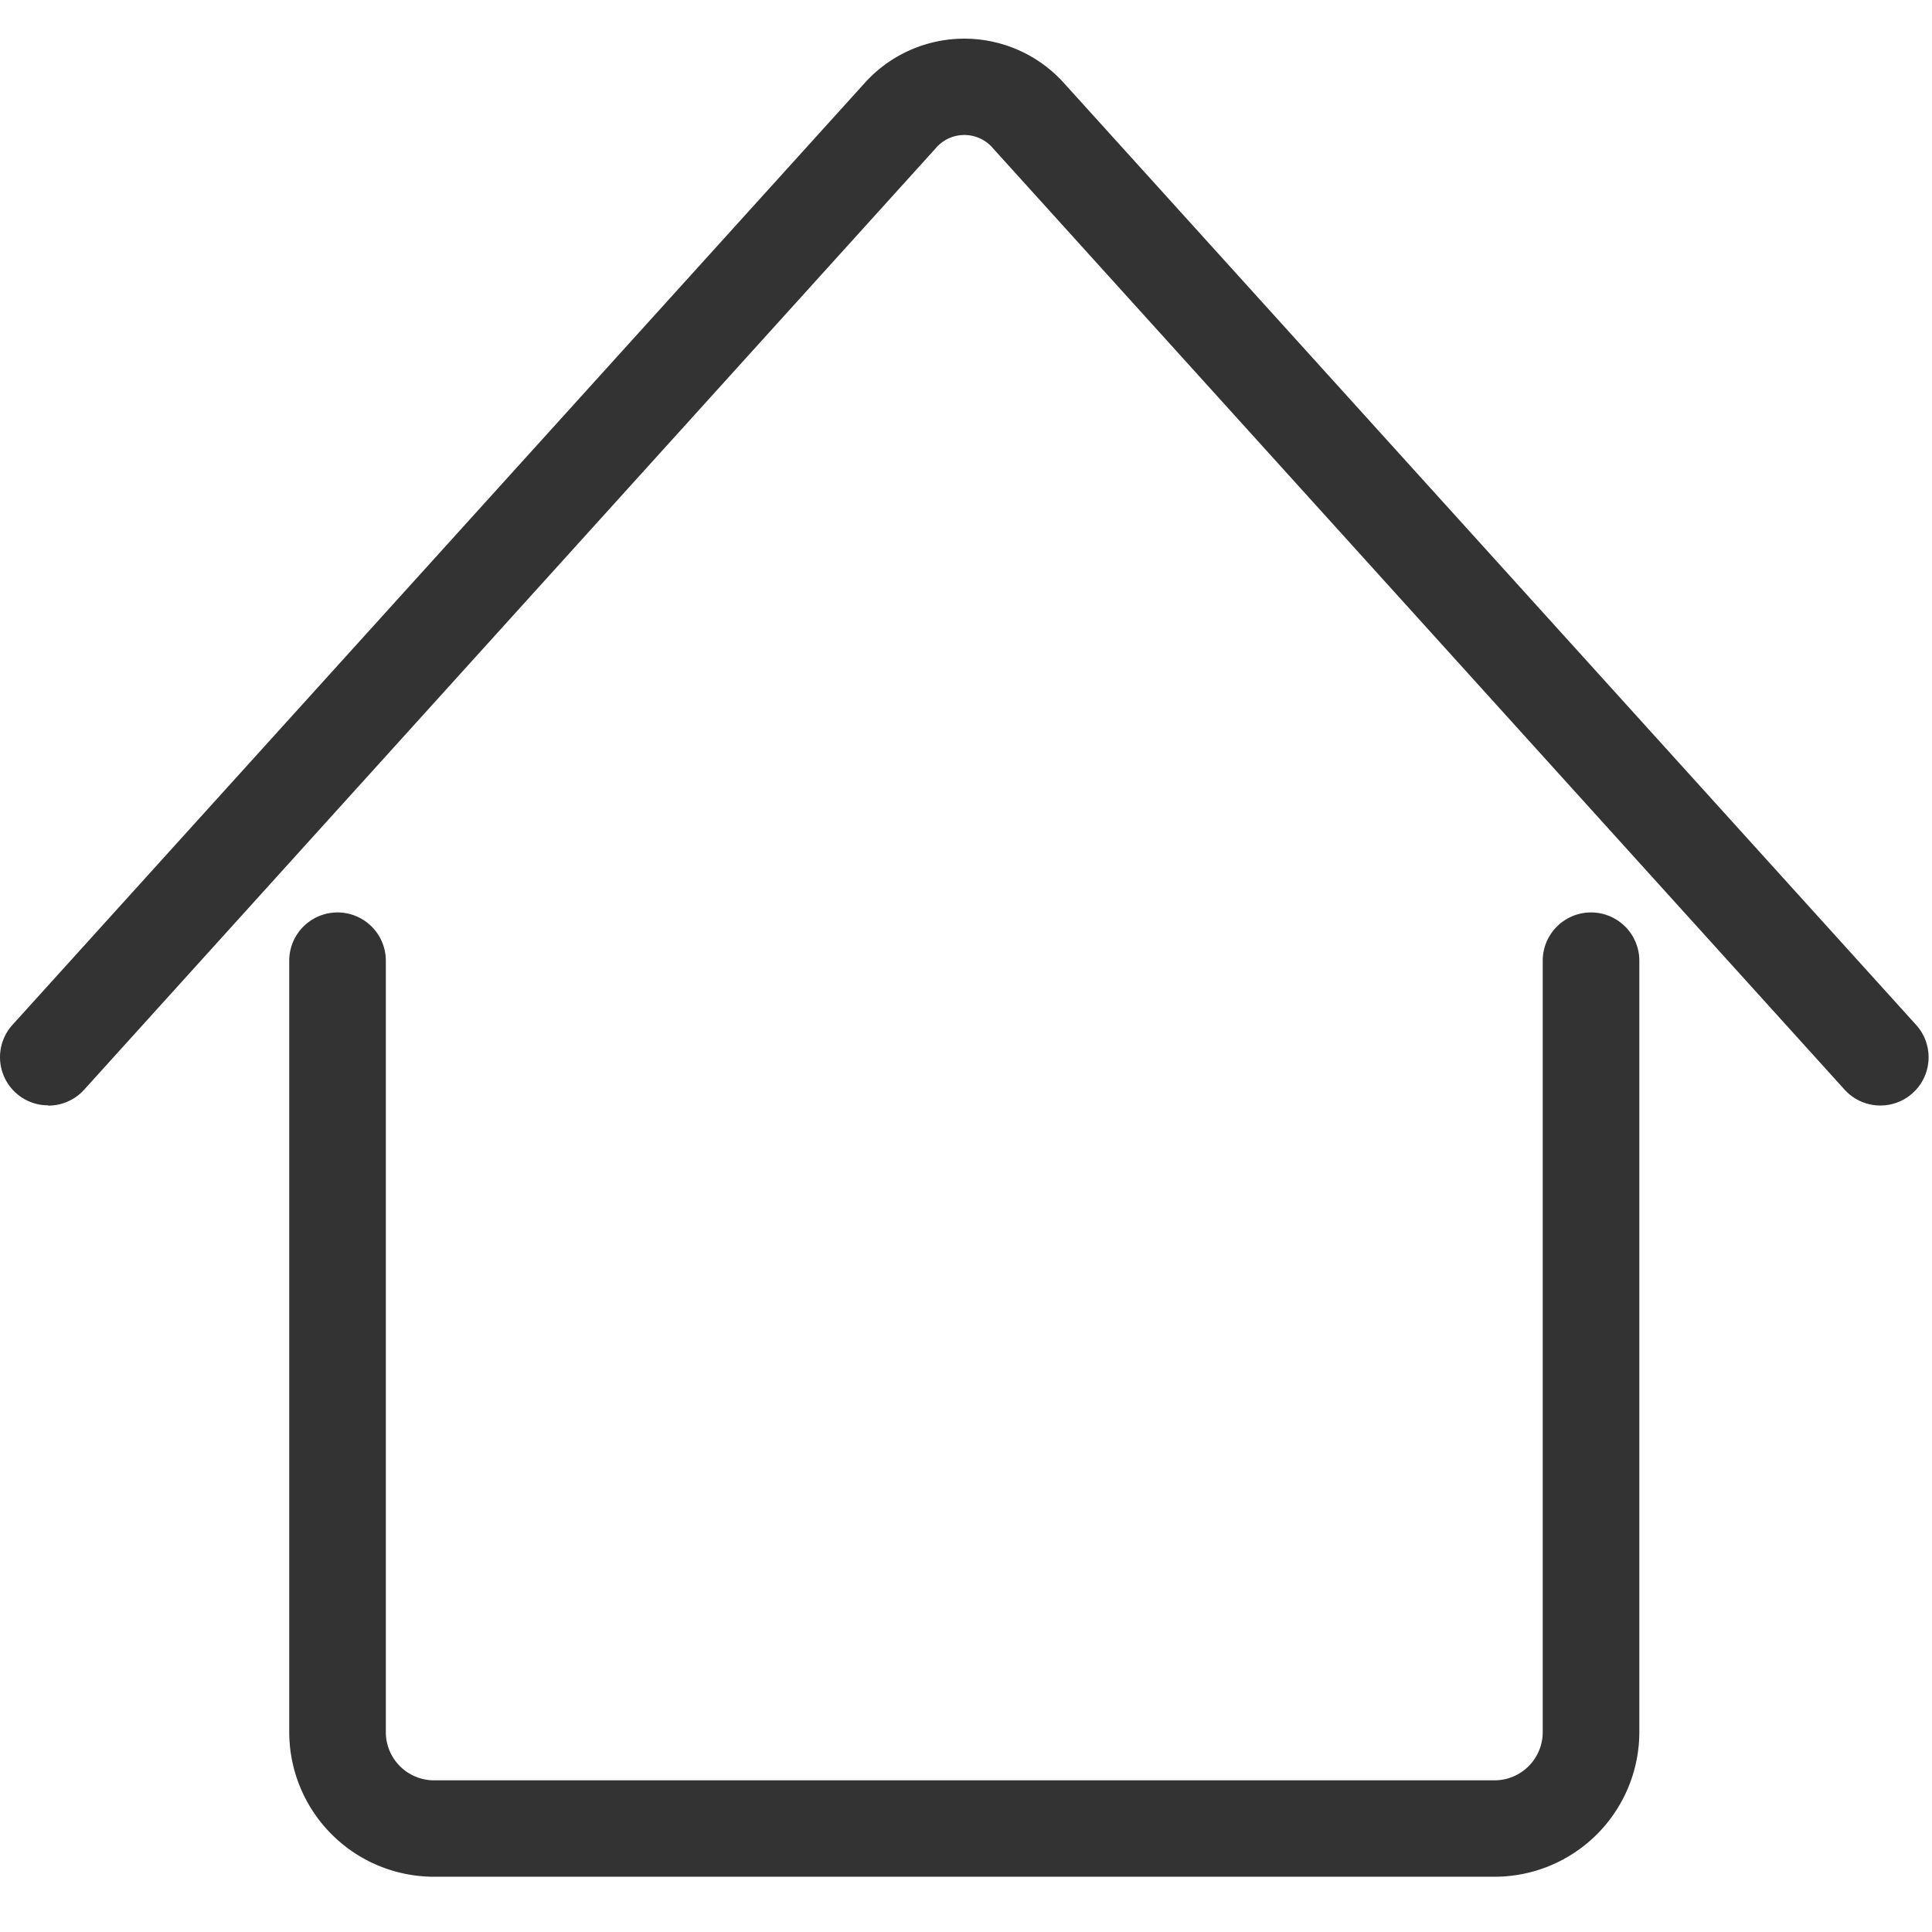 <svg xmlns="http://www.w3.org/2000/svg" width="49.998" height="49.998" viewBox="0 0 49.998 49.998">
  <g id="Icons" transform="translate(0 -1996)">
    <g id="Icon_Home" data-name="Icon Home" transform="translate(0 1996)">
      <g id="Group_2199" data-name="Group 2199" transform="translate(0 1)">
        <path id="Path_17047" data-name="Path 17047" d="M1.247,27.605a1.246,1.246,0,0,1-.923-2.084L22.355,1.173a3.469,3.469,0,0,1,5.2,0L49.586,25.522A1.247,1.247,0,0,1,47.737,27.2L25.706,2.847a.972.972,0,0,0-1.5,0L2.178,27.2a1.25,1.25,0,0,1-.926.412Z" transform="translate(0)" fill="#333"/>
        <path id="Path_17048" data-name="Path 17048" d="M34.191,34.016H6.743A3.748,3.748,0,0,1,3,30.273V10.311a1.248,1.248,0,0,1,2.5,0V30.273a1.248,1.248,0,0,0,1.248,1.248H34.191a1.248,1.248,0,0,0,1.248-1.248V10.311a1.248,1.248,0,0,1,2.5,0V30.273a3.748,3.748,0,0,1-3.743,3.743" transform="translate(4.485 13.552)" fill="#333"/>
      </g>
      <rect id="space" width="49.998" height="49.998" fill="#333" opacity="0"/>
    </g>
  </g>
</svg>
